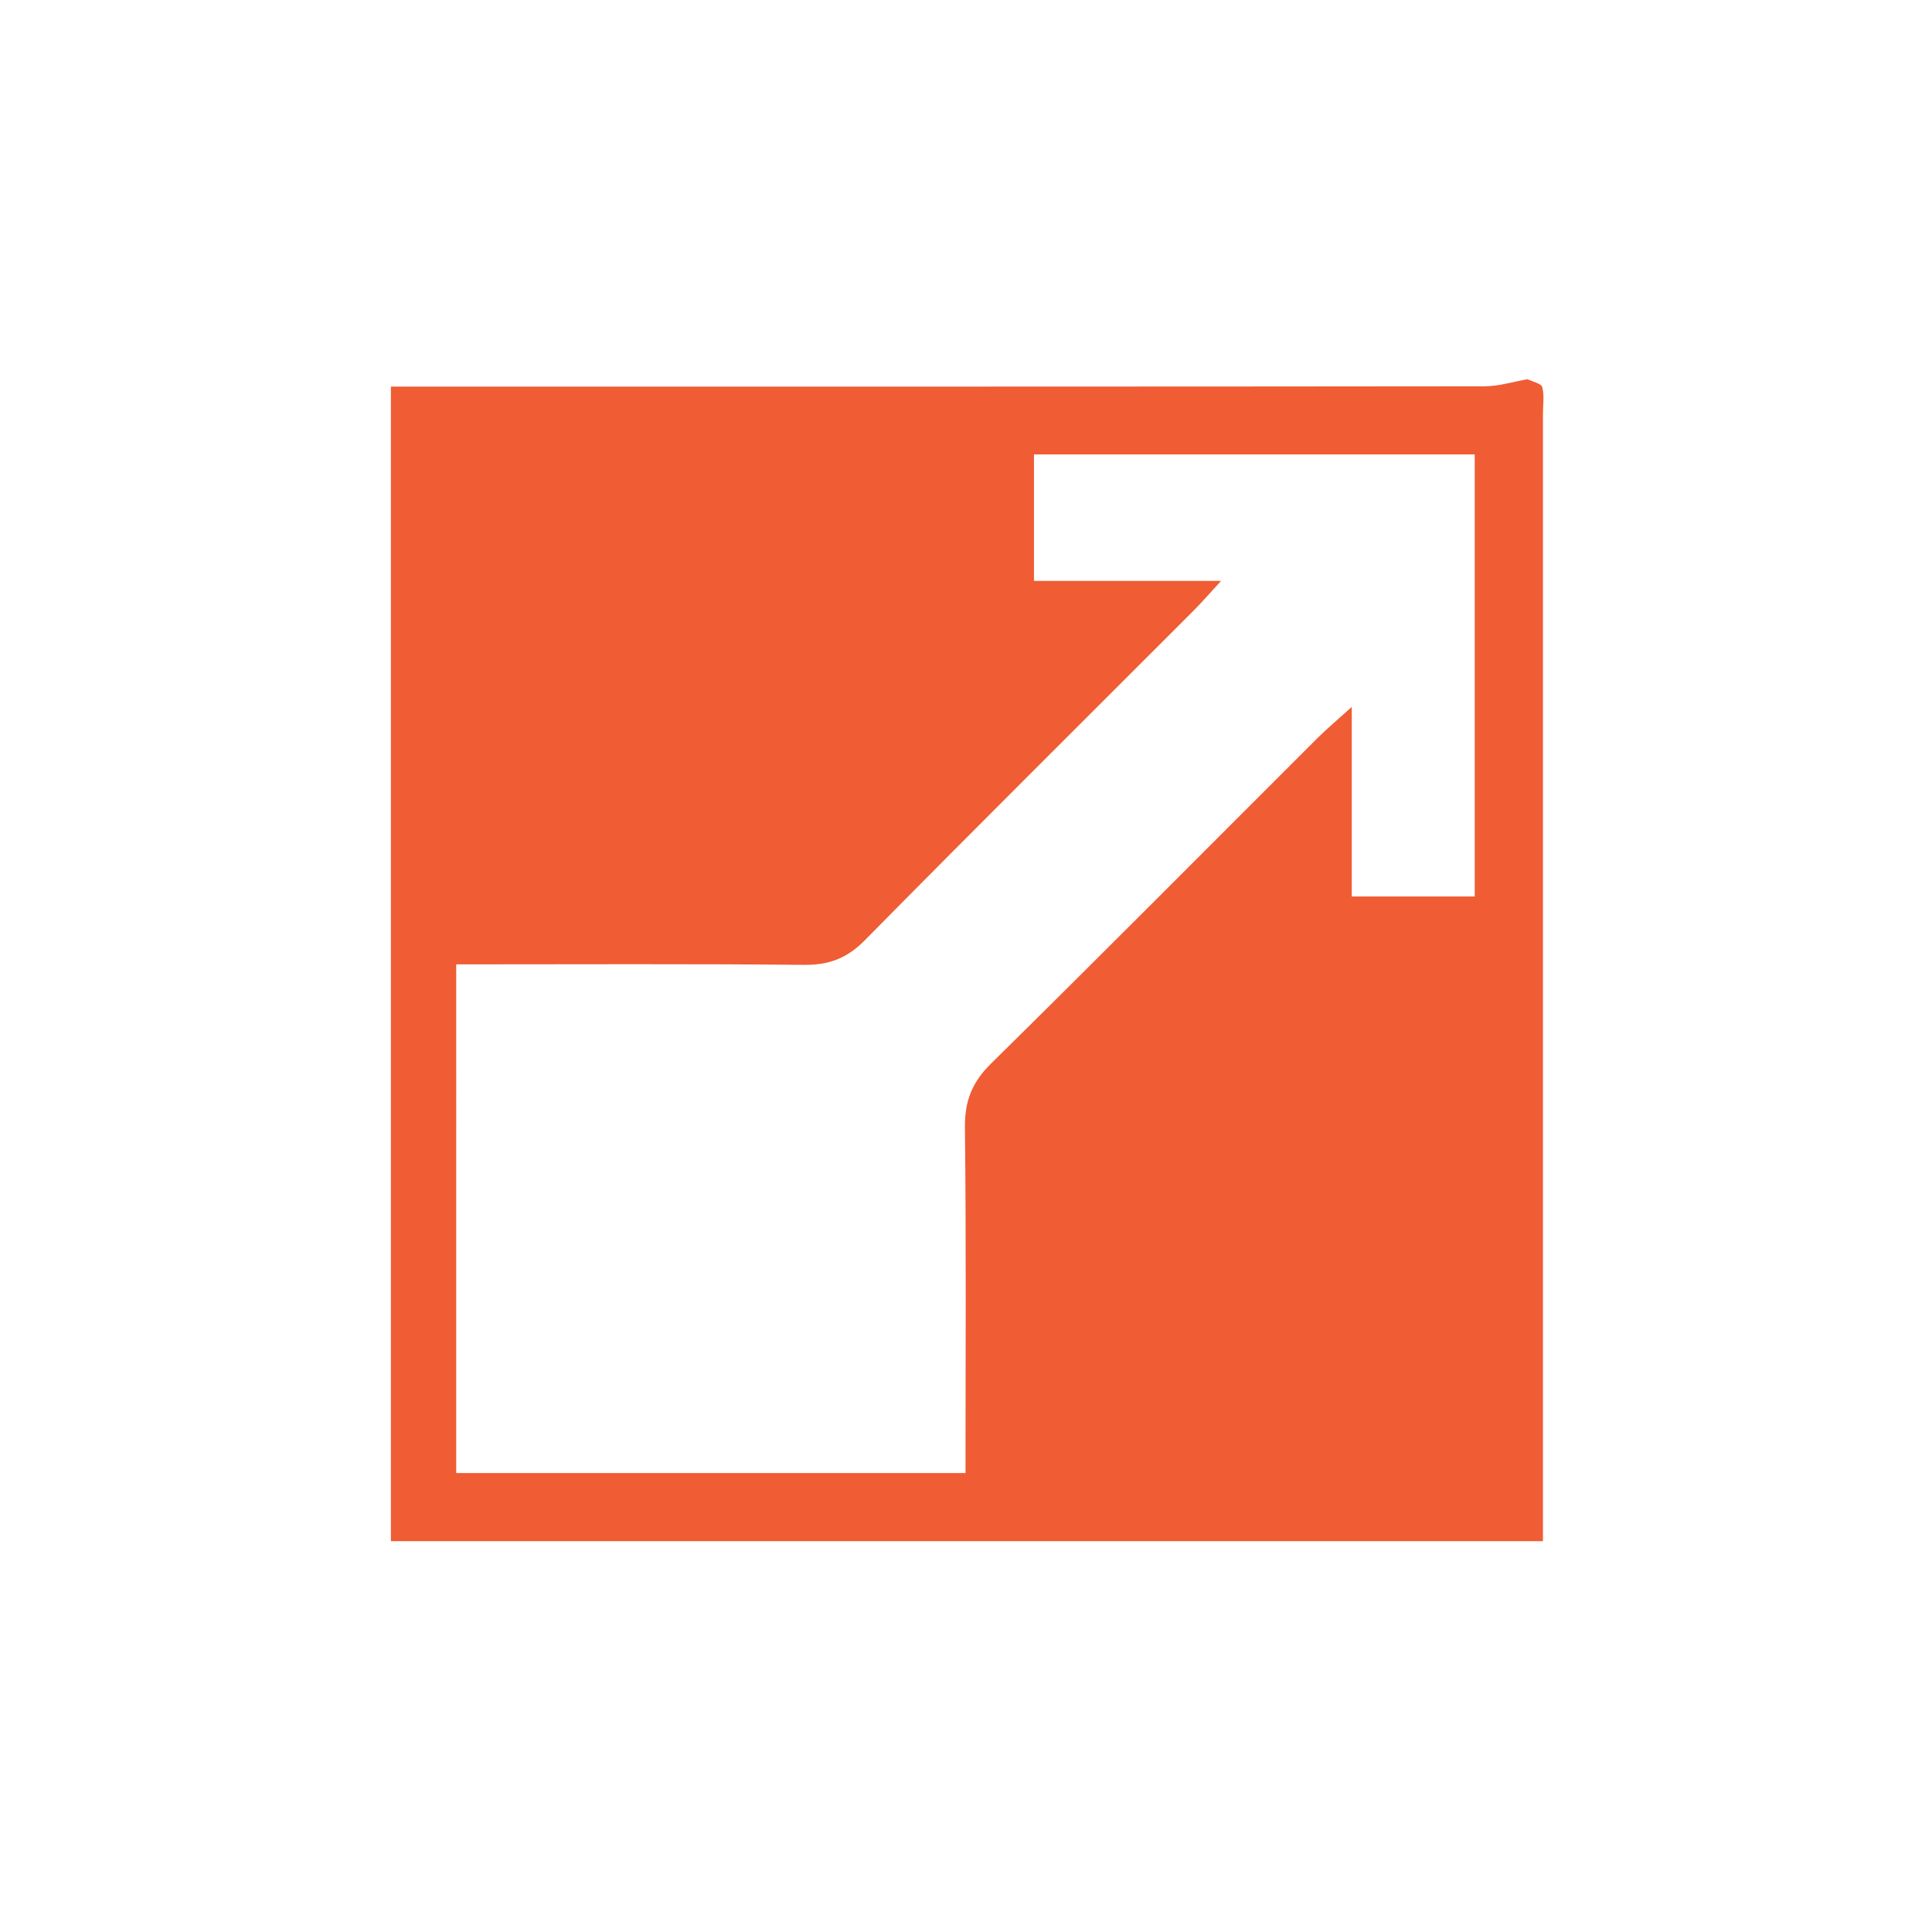 <?xml version="1.0" standalone="no"?><!DOCTYPE svg PUBLIC "-//W3C//DTD SVG 1.1//EN" "http://www.w3.org/Graphics/SVG/1.1/DTD/svg11.dtd"><svg t="1706677272066" class="icon" viewBox="0 0 1024 1024" version="1.1" xmlns="http://www.w3.org/2000/svg" p-id="5067" xmlns:xlink="http://www.w3.org/1999/xlink" width="200" height="200"><path d="M809.637 201c2.719 1.359 7.275 2.235 7.786 4.176 1.172 4.449 0.371 9.419 0.371 14.177v597.494H207.183V204.905h25.437c184.757 0 369.514 0.046 554.271-0.165 7.583-0.009 15.164-2.438 22.746-3.74z m-93.169 173.671v100.49h65.175V240.856H548.028v67.02h99.194c-6.536 7.08-10.427 11.597-14.629 15.803-58.112 58.174-116.476 116.098-174.199 174.654-9.406 9.542-18.917 13.189-32.112 13.062-61.07-0.587-122.15-0.259-184.469-0.259V780.74h269.923c0-62.164 0.408-122.61-0.305-183.043-0.165-14.001 3.7-23.992 13.753-33.893 58.096-57.222 115.525-115.121 173.235-172.736 4.555-4.546 9.524-8.678 18.049-16.397z" fill="#F05C34" p-id="5068"></path></svg>